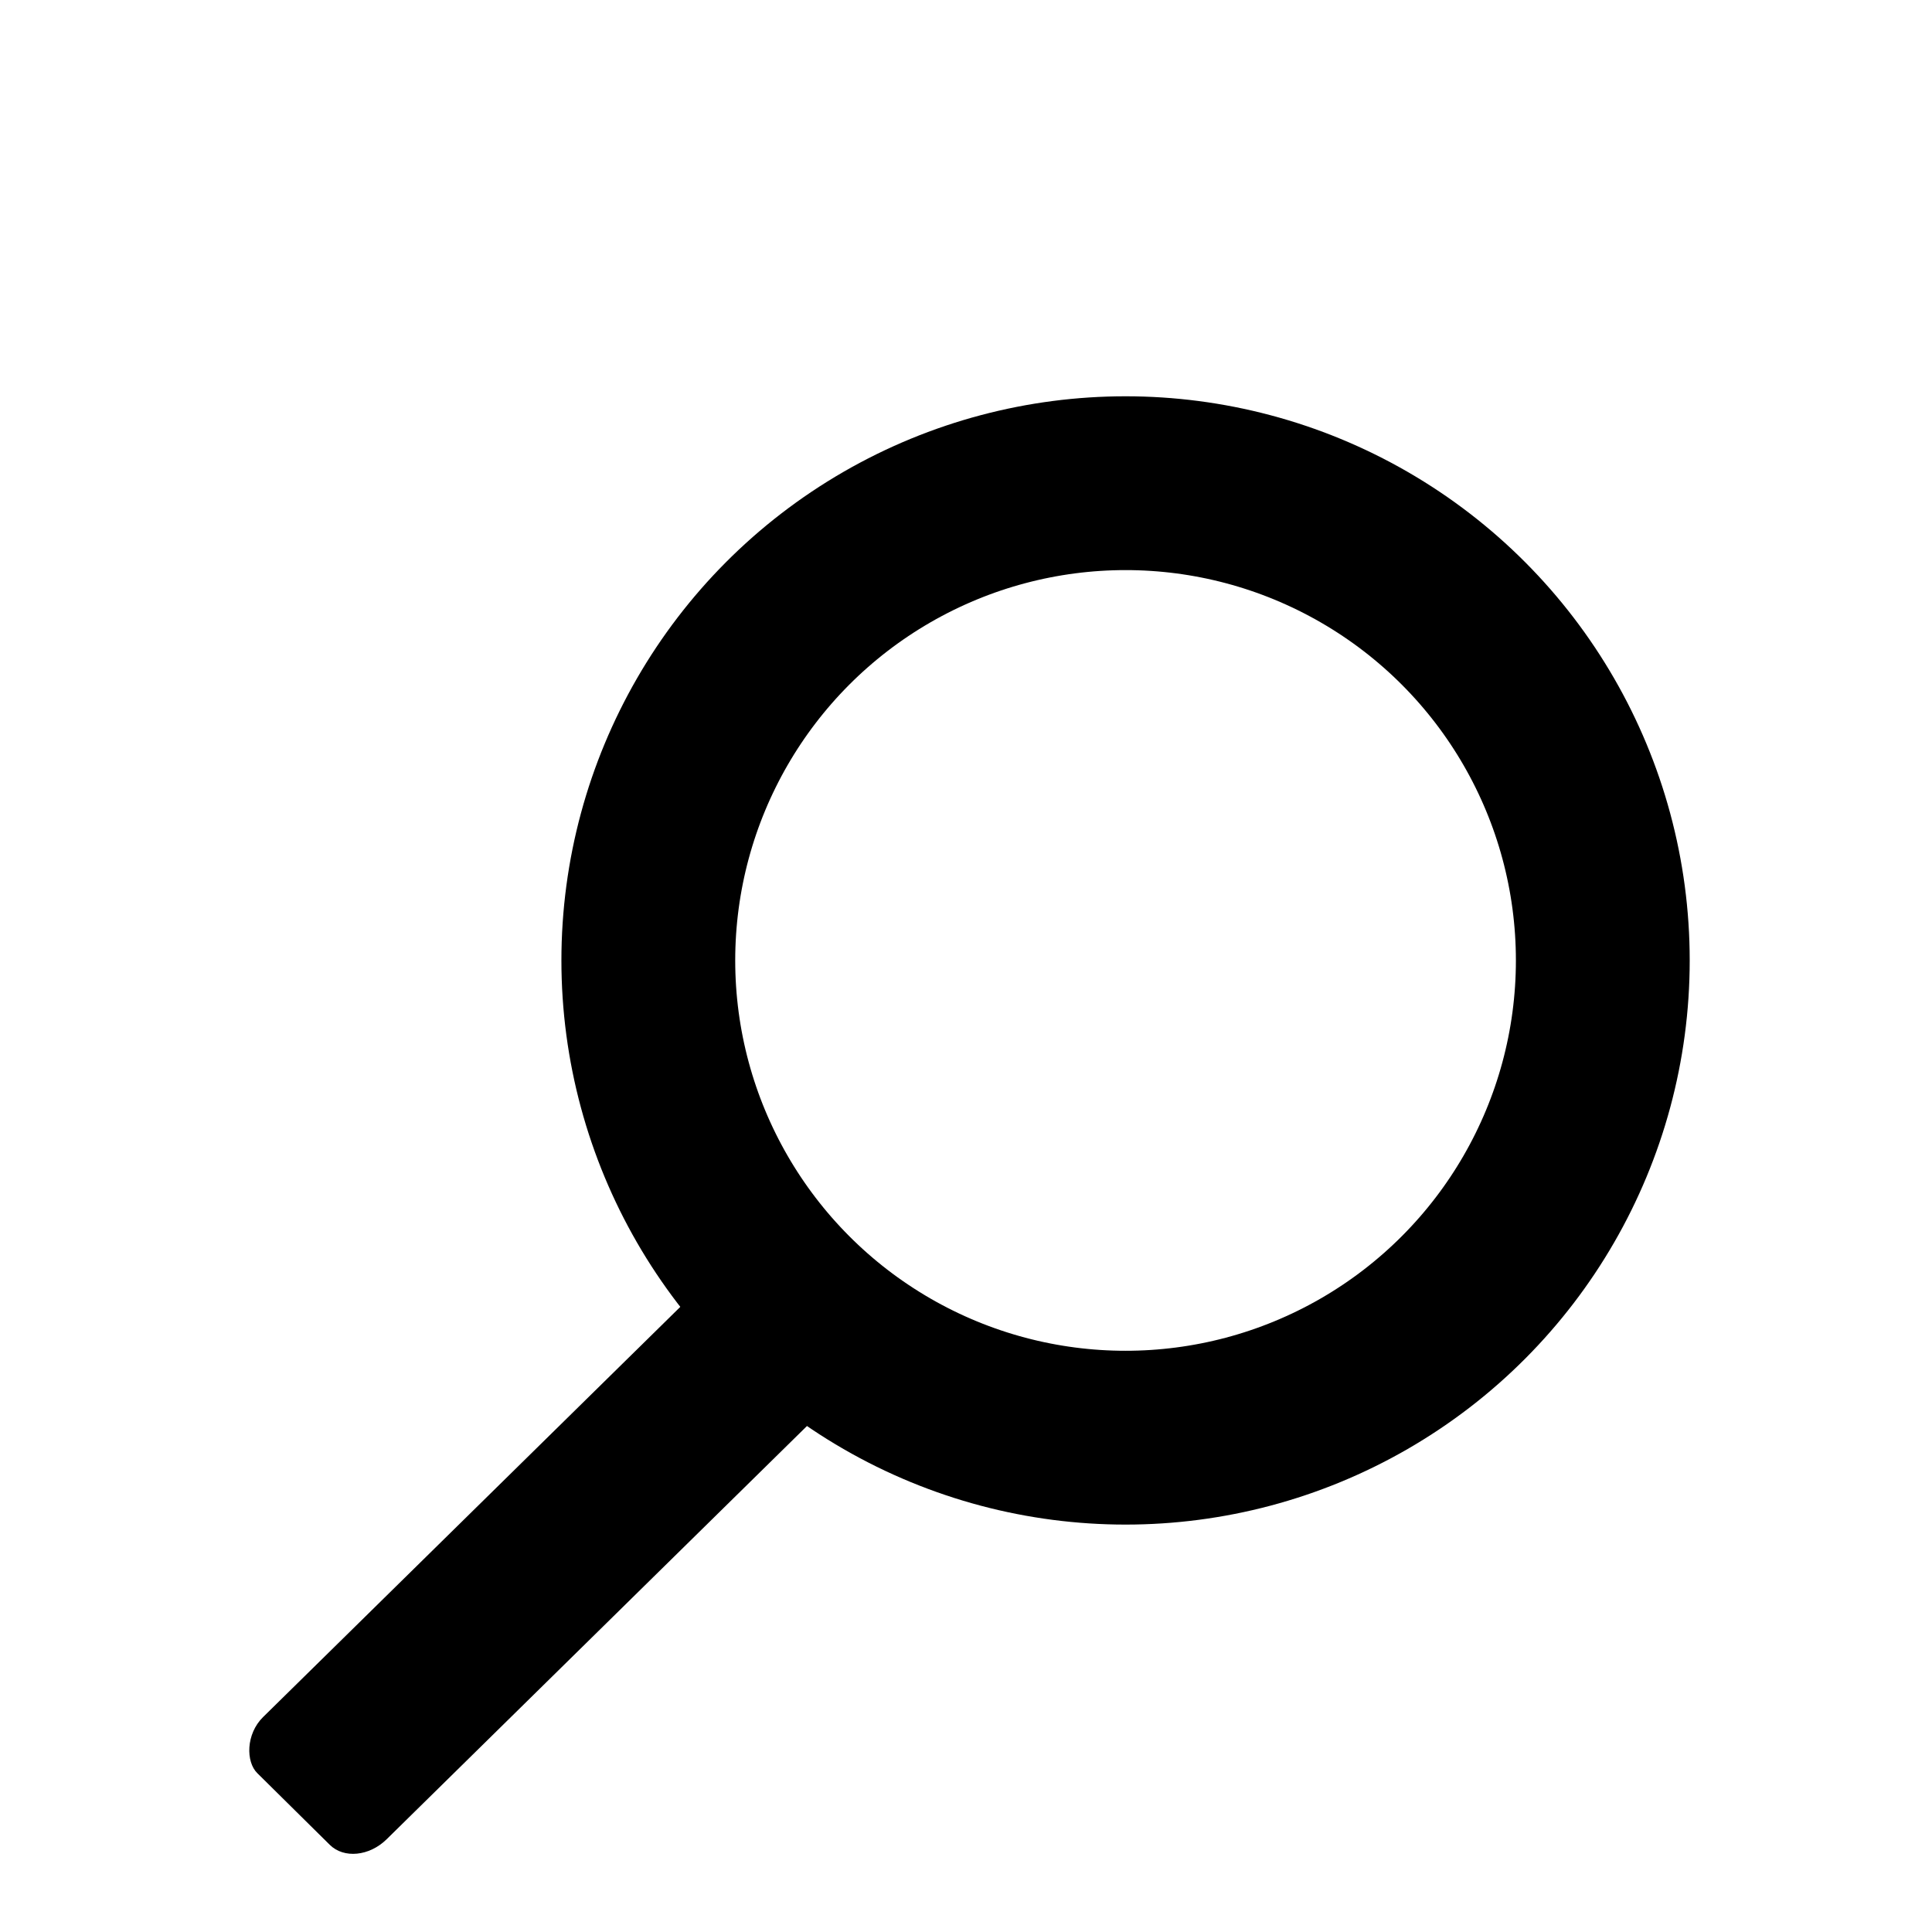 <?xml version="1.0" encoding="UTF-8" standalone="no"?>
<!-- Created with Inkscape (http://www.inkscape.org/) -->

<svg
   xmlns:dc="http://purl.org/dc/elements/1.1/"
   xmlns:cc="http://creativecommons.org/ns#"
   xmlns:rdf="http://www.w3.org/1999/02/22-rdf-syntax-ns#"
   xmlns:svg="http://www.w3.org/2000/svg"
   xmlns="http://www.w3.org/2000/svg"
   xmlns:sodipodi="http://sodipodi.sourceforge.net/DTD/sodipodi-0.dtd"
   xmlns:inkscape="http://www.inkscape.org/namespaces/inkscape"
   width="53.355"
   height="53.355"
   id="svg2"
   version="1.1"
   inkscape:version="0.92.4 (5da689c313, 2019-01-14)"
   sodipodi:docname="osm_bw.svg"
   inkscape:export-filename="/home/yves/OPENSNOWMAP/www.git/dev.opensnowmap.org/pics/search_50.png"
   inkscape:export-xdpi="360"
   inkscape:export-ydpi="360"
   viewBox="0 0 50.02 50.02">
  <defs
     id="defs4">
    <inkscape:perspective
       sodipodi:type="inkscape:persp3d"
       inkscape:vp_x="0 : 526.18107 : 1"
       inkscape:vp_y="0 : 999.99994 : 0"
       inkscape:vp_z="744.09443 : 526.18107 : 1"
       inkscape:persp3d-origin="372.04722 : 350.78737 : 1"
       id="perspective10" />
  </defs>
  <sodipodi:namedview
     id="base"
     pagecolor="#ffffff"
     bordercolor="#666666"
     borderopacity="1.0"
     inkscape:pageopacity="0.0"
     inkscape:pageshadow="2"
     inkscape:zoom="3.9209071"
     inkscape:cx="12.958512"
     inkscape:cy="0.91330634"
     inkscape:document-units="px"
     inkscape:current-layer="layer1"
     showgrid="false"
     inkscape:window-width="961"
     inkscape:window-height="659"
     inkscape:window-x="959"
     inkscape:window-y="169"
     inkscape:window-maximized="0"
     fit-margin-top="0"
     fit-margin-left="0"
     fit-margin-right="0"
     fit-margin-bottom="0" />
  <g
     inkscape:label="Calque 1"
     inkscape:groupmode="layer"
     id="layer1"
     transform="translate(13.09,-1024.055)">
    <g
       style="display:inline;opacity:1"
       id="g9100"
       transform="matrix(-1,0,0,1,-418.017,-185.224)">
      <g
         id="g8905">
        <ellipse
           style="fill:none;stroke:#000000;stroke-width:4.5;stroke-linecap:round;stroke-linejoin:miter;stroke-miterlimit:4;stroke-dasharray:none;stroke-opacity:1"
           id="circle8996"
           inkscape:export-filename="/home/yves/KIMSUFI/www.git/beta.pistes-nordiques.org/pics/close-simple.png"
           inkscape:export-xdpi="82.368874"
           inkscape:export-ydpi="82.368874"
           cx="-434.068"
           cy="1234.145"
           rx="12.356"
           ry="12.356" />
        <rect
           ry="0.929"
           rx="1.139"
           transform="matrix(0.713,0.701,-0.711,0.703,0,0)"
           y="1182.955"
           x="585.302"
           height="4.5"
           width="18"
           id="rect8998"
           style="fill:#000000;fill-opacity:1;fill-rule:nonzero;stroke:none" />
      </g>
    </g>
  </g>
</svg>
